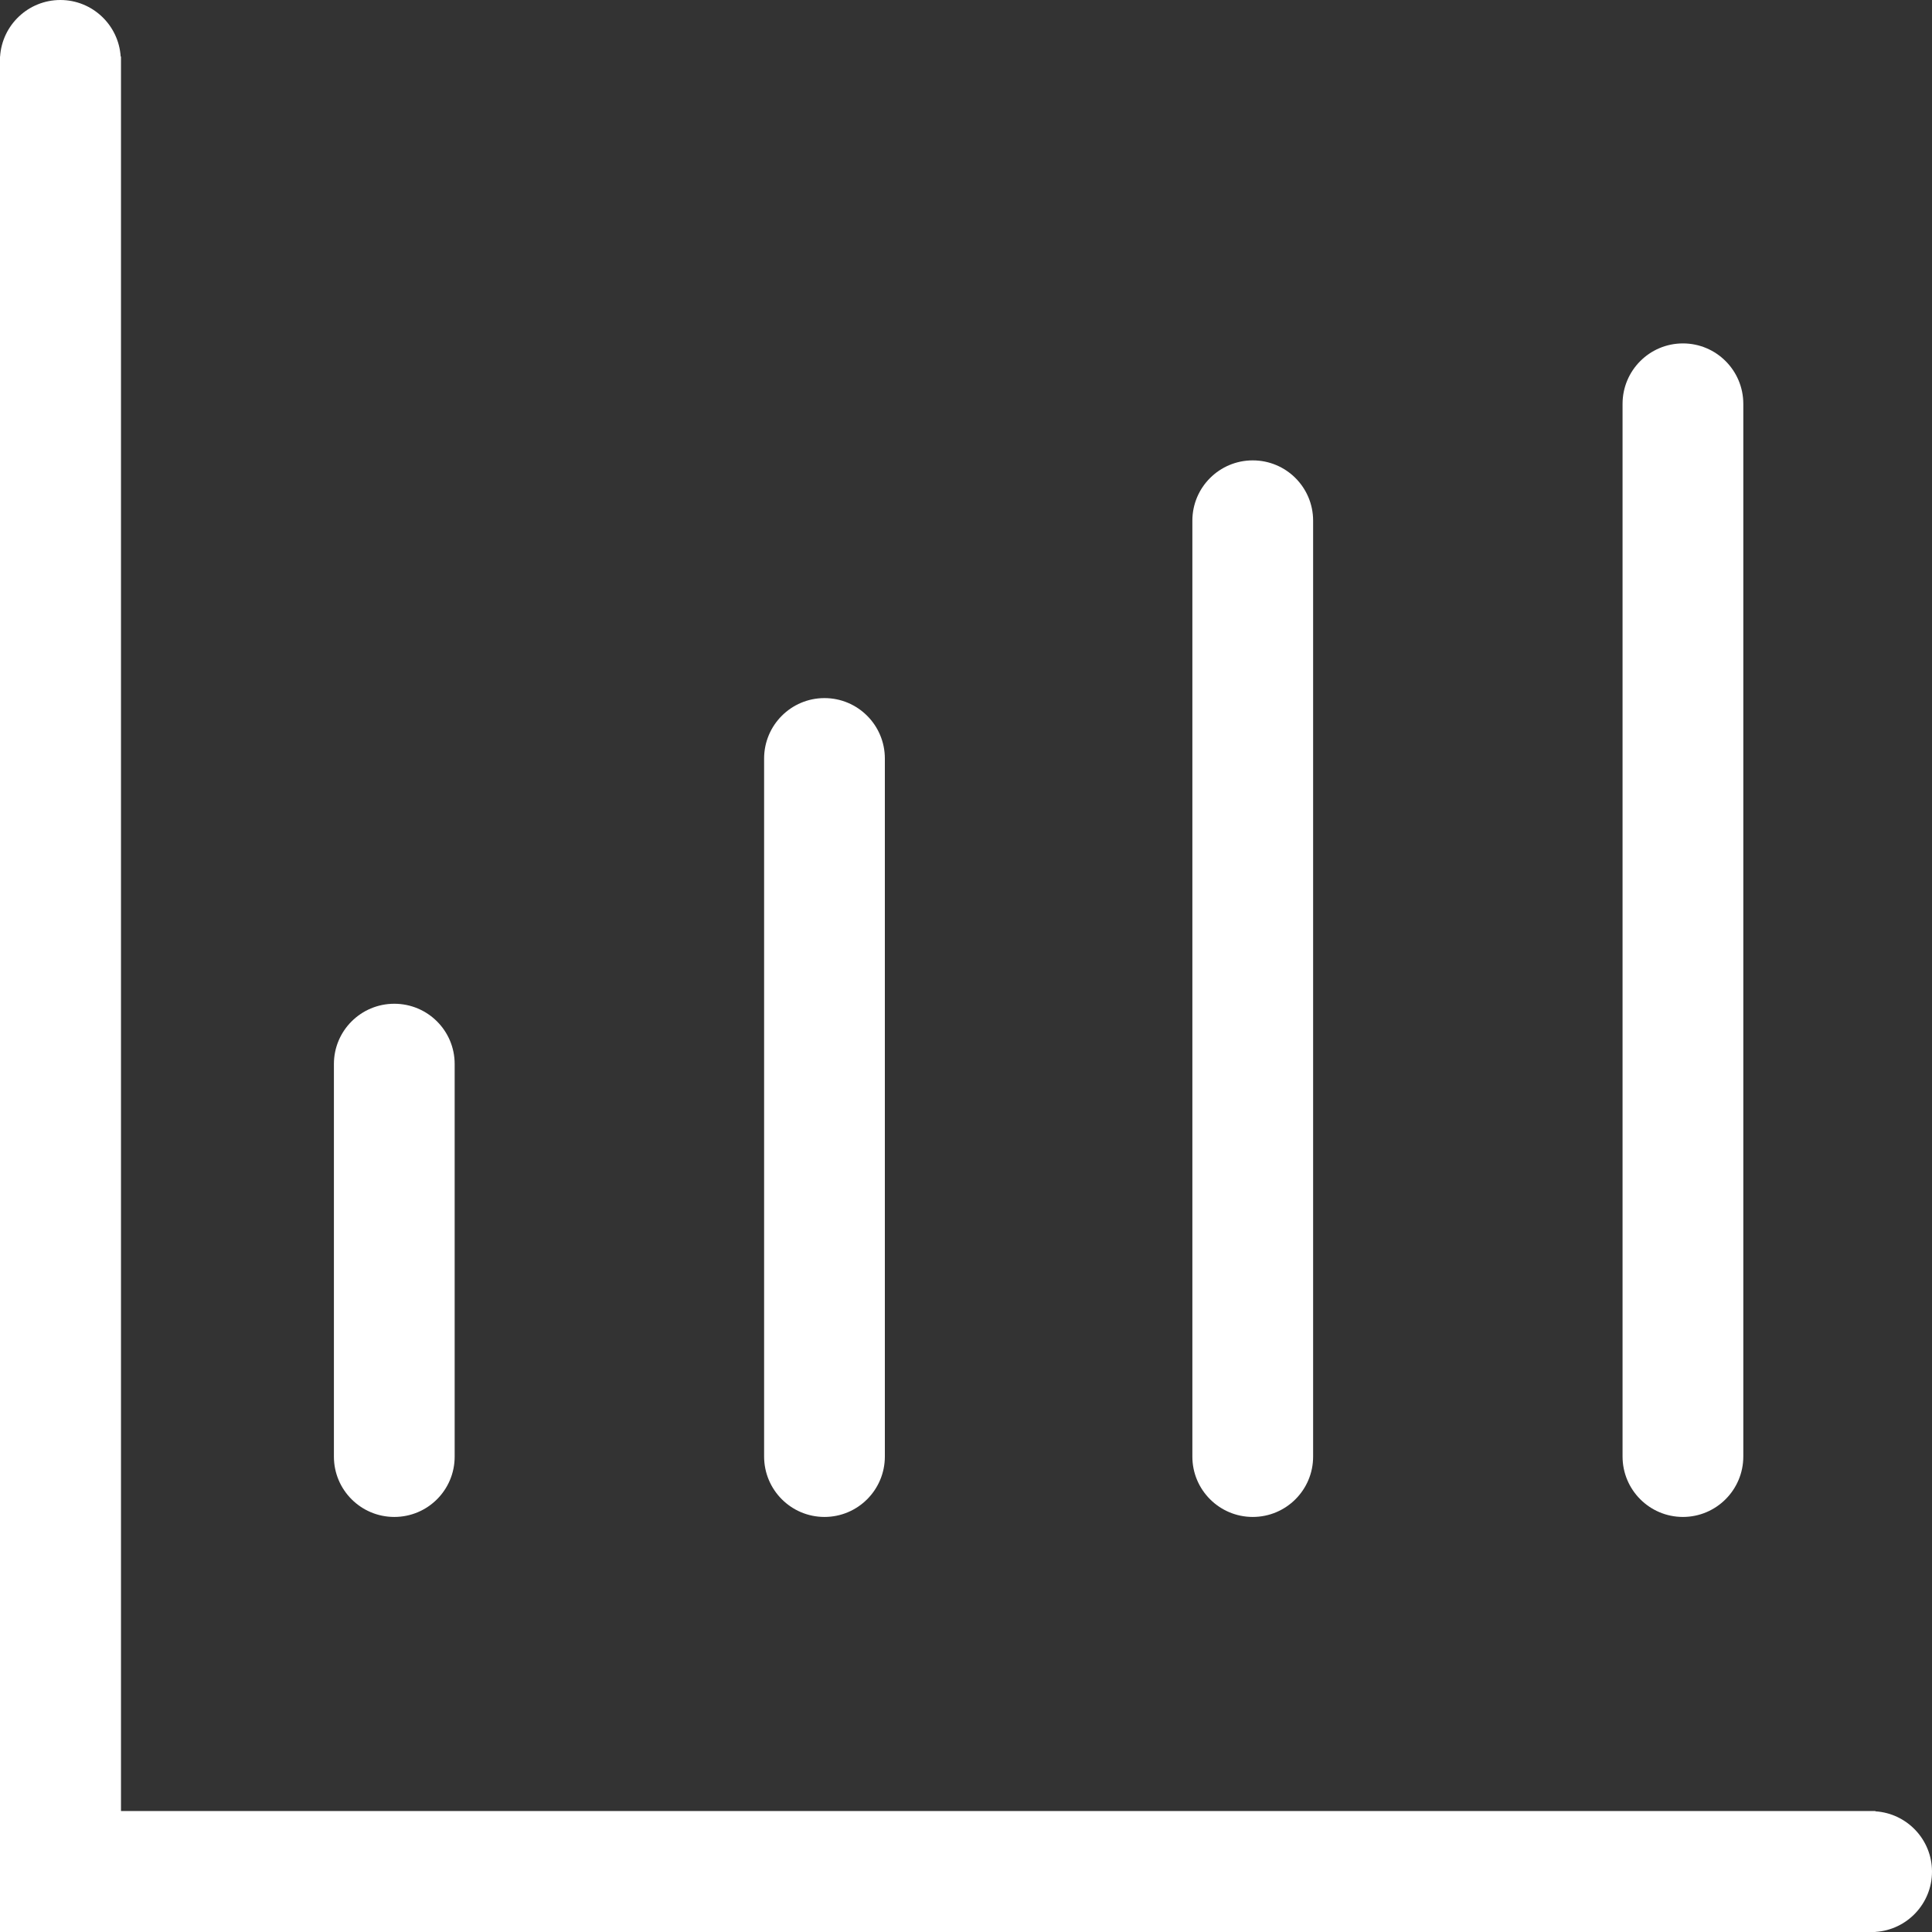 <?xml version="1.0" encoding="UTF-8"?>
<svg width="24px" height="24px" viewBox="0 0 24 24" version="1.1" xmlns="http://www.w3.org/2000/svg" xmlns:xlink="http://www.w3.org/1999/xlink">
    <rect x="0" y="0" width="24" height="24" fill="#333333" stroke="none"/>
    <title>图表icon</title>
    <g id="页面-1" stroke="none" stroke-width="1" fill="none" fill-rule="evenodd">
        <g id="大屏设计器-图表展示-基础设置" transform="translate(-16, -82)" fill="#FFFFFF" fill-rule="nonzero">
            <g id="左侧" transform="translate(0, 66)">
                <g id="图表icon" transform="translate(16, 16)">
                    <rect id="矩形" opacity="0" x="0" y="0" width="24" height="24"></rect>
                    <path d="M0.75,0 C1.148,0 1.474,0.311 1.499,0.703 L1.503,0.703 L1.503,22.497 L23.297,22.497 L23.297,22.501 C23.689,22.526 24,22.852 24,23.25 C24,23.648 23.689,23.974 23.297,23.999 L23.297,24 L0,24 L0,0.703 L0.001,0.703 C0.026,0.311 0.352,0 0.75,0 Z M10.242,8.672 C10.656,8.672 10.992,9.008 10.992,9.423 L10.992,18.093 C10.992,18.508 10.656,18.844 10.242,18.844 C9.828,18.844 9.492,18.508 9.492,18.093 L9.492,9.423 C9.492,9.008 9.828,8.672 10.242,8.672 Z M4.898,12.469 C5.313,12.469 5.648,12.804 5.648,13.217 L5.648,18.095 C5.648,18.509 5.313,18.844 4.898,18.844 C4.484,18.844 4.148,18.509 4.148,18.095 L4.148,13.217 C4.148,12.804 4.484,12.469 4.898,12.469 Z M20.906,4.266 C21.32,4.266 21.656,4.602 21.656,5.017 L21.656,18.093 C21.656,18.507 21.32,18.844 20.906,18.844 C20.492,18.844 20.156,18.508 20.156,18.093 L20.156,5.017 C20.156,4.602 20.492,4.266 20.906,4.266 Z M15.562,5.719 C15.977,5.719 16.312,6.054 16.312,6.468 L16.312,18.095 C16.312,18.508 15.977,18.844 15.562,18.844 C15.148,18.844 14.812,18.508 14.812,18.095 L14.812,6.468 C14.812,6.054 15.148,5.719 15.562,5.719 Z" id="形状"></path>
                </g>
            </g>
        </g>
    </g>
</svg>